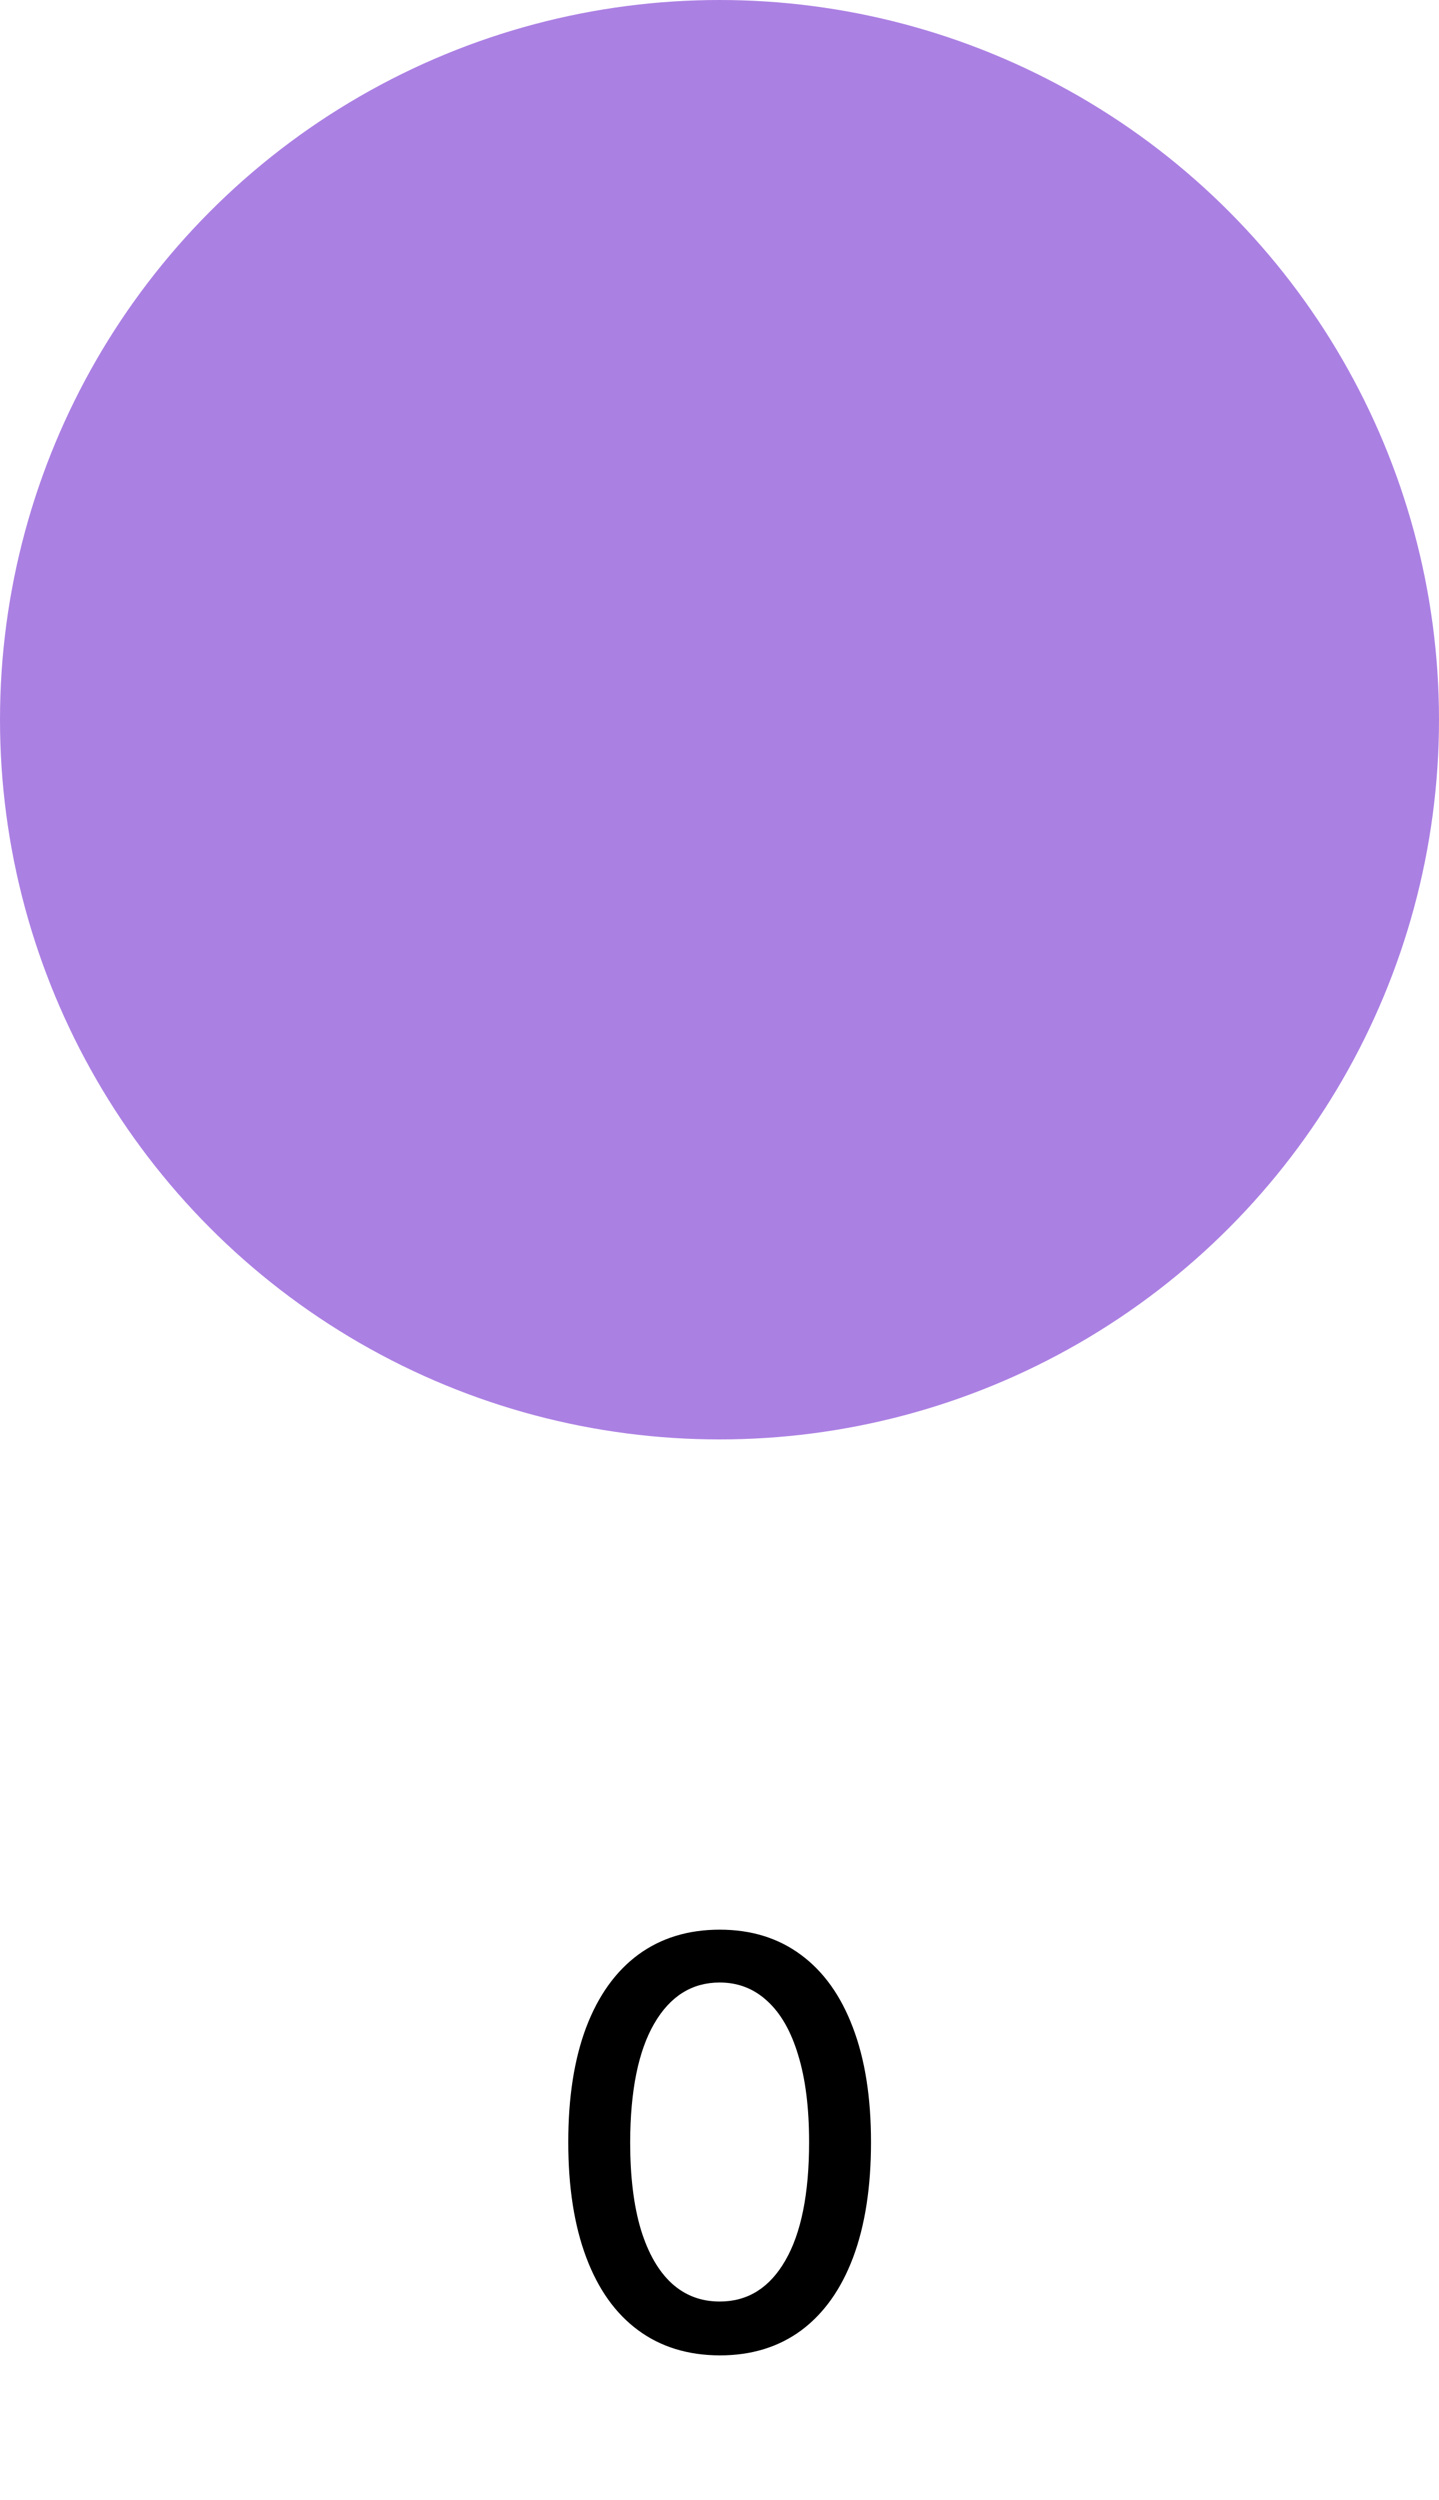 <svg width="38" height="66" viewBox="0 0 38 66" fill="none" xmlns="http://www.w3.org/2000/svg">
<circle cx="19" cy="19" r="17.5" fill="#AB80E3" stroke="#AB80E3" stroke-width="3"/>
<path d="M19.006 62.181C18.164 62.178 17.445 61.956 16.849 61.515C16.252 61.075 15.796 60.434 15.48 59.592C15.164 58.751 15.006 57.737 15.006 56.551C15.006 55.368 15.164 54.358 15.48 53.52C15.799 52.682 16.257 52.043 16.854 51.602C17.454 51.162 18.172 50.942 19.006 50.942C19.84 50.942 20.556 51.164 21.153 51.608C21.749 52.048 22.206 52.687 22.522 53.525C22.841 54.36 23.001 55.368 23.001 56.551C23.001 57.74 22.843 58.756 22.527 59.598C22.211 60.436 21.755 61.077 21.158 61.521C20.561 61.961 19.844 62.181 19.006 62.181ZM19.006 60.759C19.745 60.759 20.322 60.398 20.737 59.678C21.156 58.957 21.366 57.914 21.366 56.551C21.366 55.645 21.27 54.88 21.078 54.255C20.89 53.626 20.618 53.151 20.263 52.827C19.912 52.501 19.492 52.337 19.006 52.337C18.271 52.337 17.694 52.7 17.275 53.424C16.856 54.148 16.645 55.191 16.641 56.551C16.641 57.46 16.735 58.229 16.923 58.857C17.115 59.482 17.387 59.956 17.738 60.279C18.09 60.599 18.512 60.759 19.006 60.759Z" fill="black"/>
</svg>
